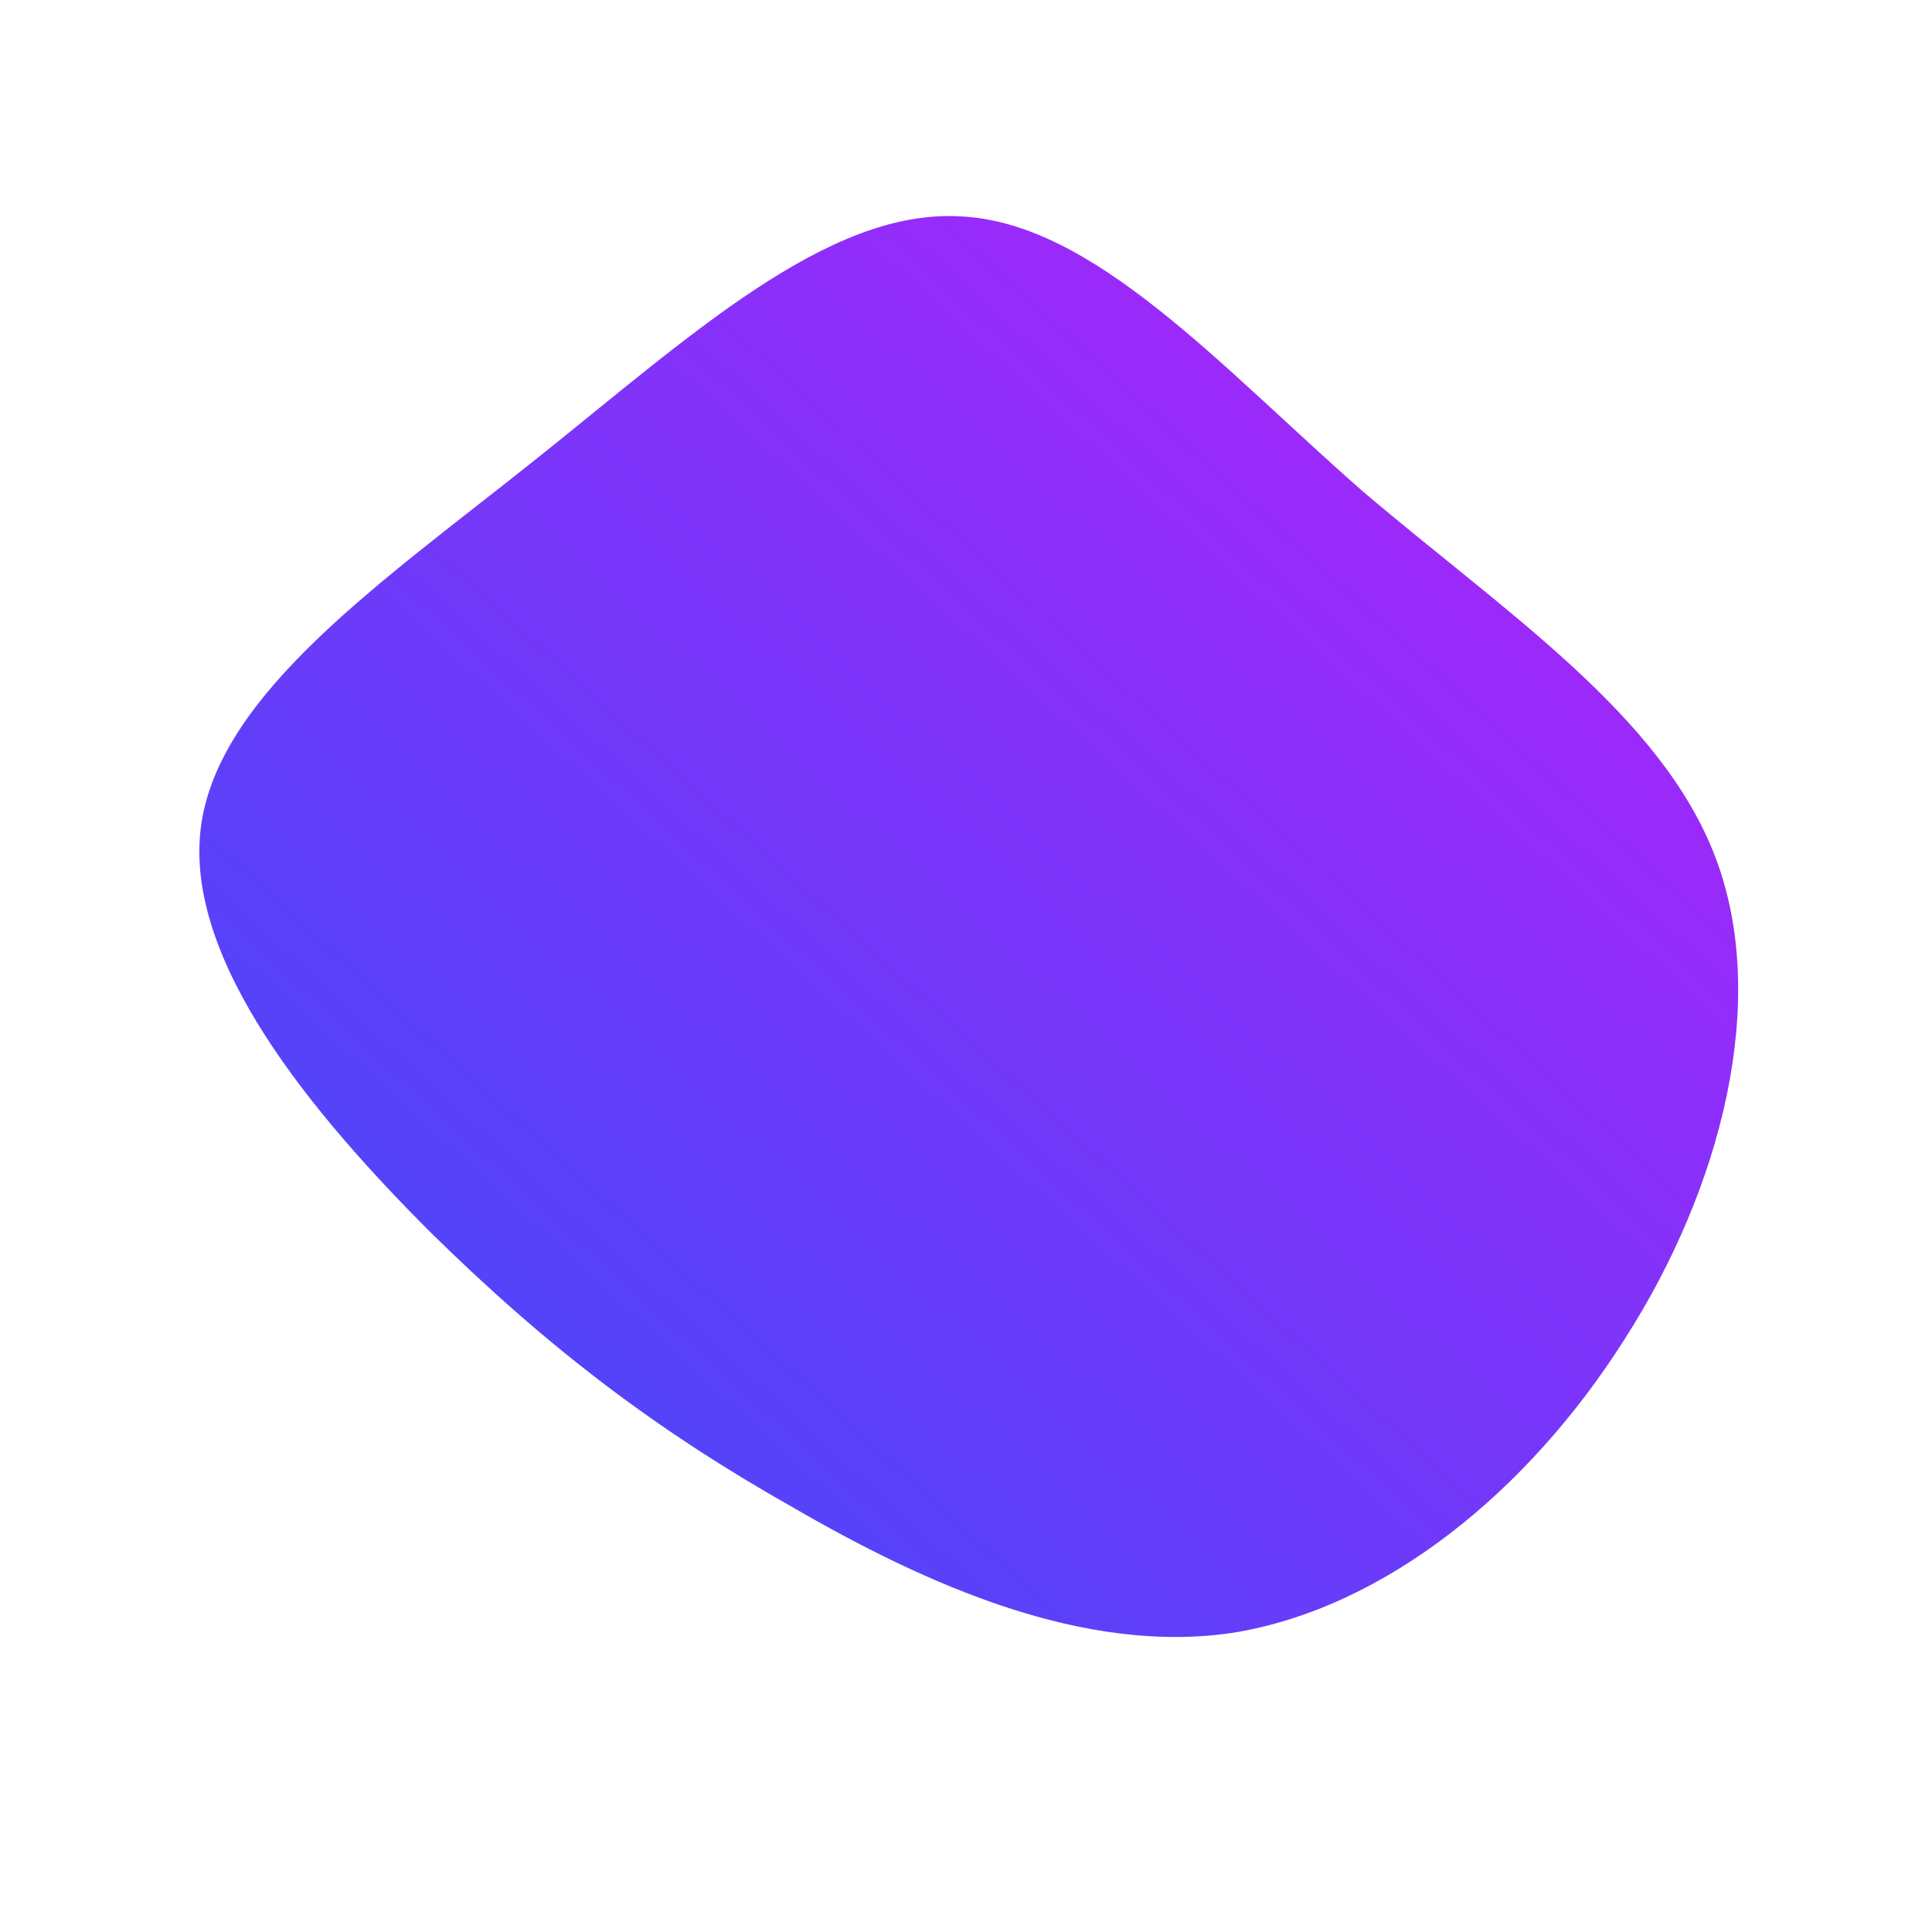 <!--?xml version="1.0" standalone="no"?-->
              <svg id="sw-js-blob-svg" viewBox="0 0 100 100" xmlns="http://www.w3.org/2000/svg" version="1.1">
                    <defs> 
                        <linearGradient id="sw-gradient" x1="0" x2="1" y1="1" y2="0">
                            <stop id="stop1" stop-color="rgba(55, 78.018, 248, 1)" offset="0%"></stop>
                            <stop id="stop2" stop-color="rgba(183.618, 31, 251, 1)" offset="100%"></stop>
                        </linearGradient>
                    </defs>
                <path fill="url(#sw-gradient)" d="M20.5,-24.6C27.9,-18.3,36,-13,38.8,-5.6C41.6,1.8,39.1,11.5,34.1,19.3C29.1,27.2,21.7,33.2,13.9,34.5C6.1,35.7,-2.1,32,-9,28C-15.9,24.1,-21.5,19.9,-27.7,13.8C-33.8,7.7,-40.5,-0.3,-39.6,-7.2C-38.7,-14.1,-30.2,-19.9,-22.3,-26.2C-14.4,-32.5,-7.2,-39.2,-0.3,-38.8C6.6,-38.5,13.2,-31,20.5,-24.6Z" width="100%" height="100%" transform="translate(50 50)" stroke-width="0" style="transition: all 0.3s ease 0s;" stroke="url(#sw-gradient)"></path>
              </svg>